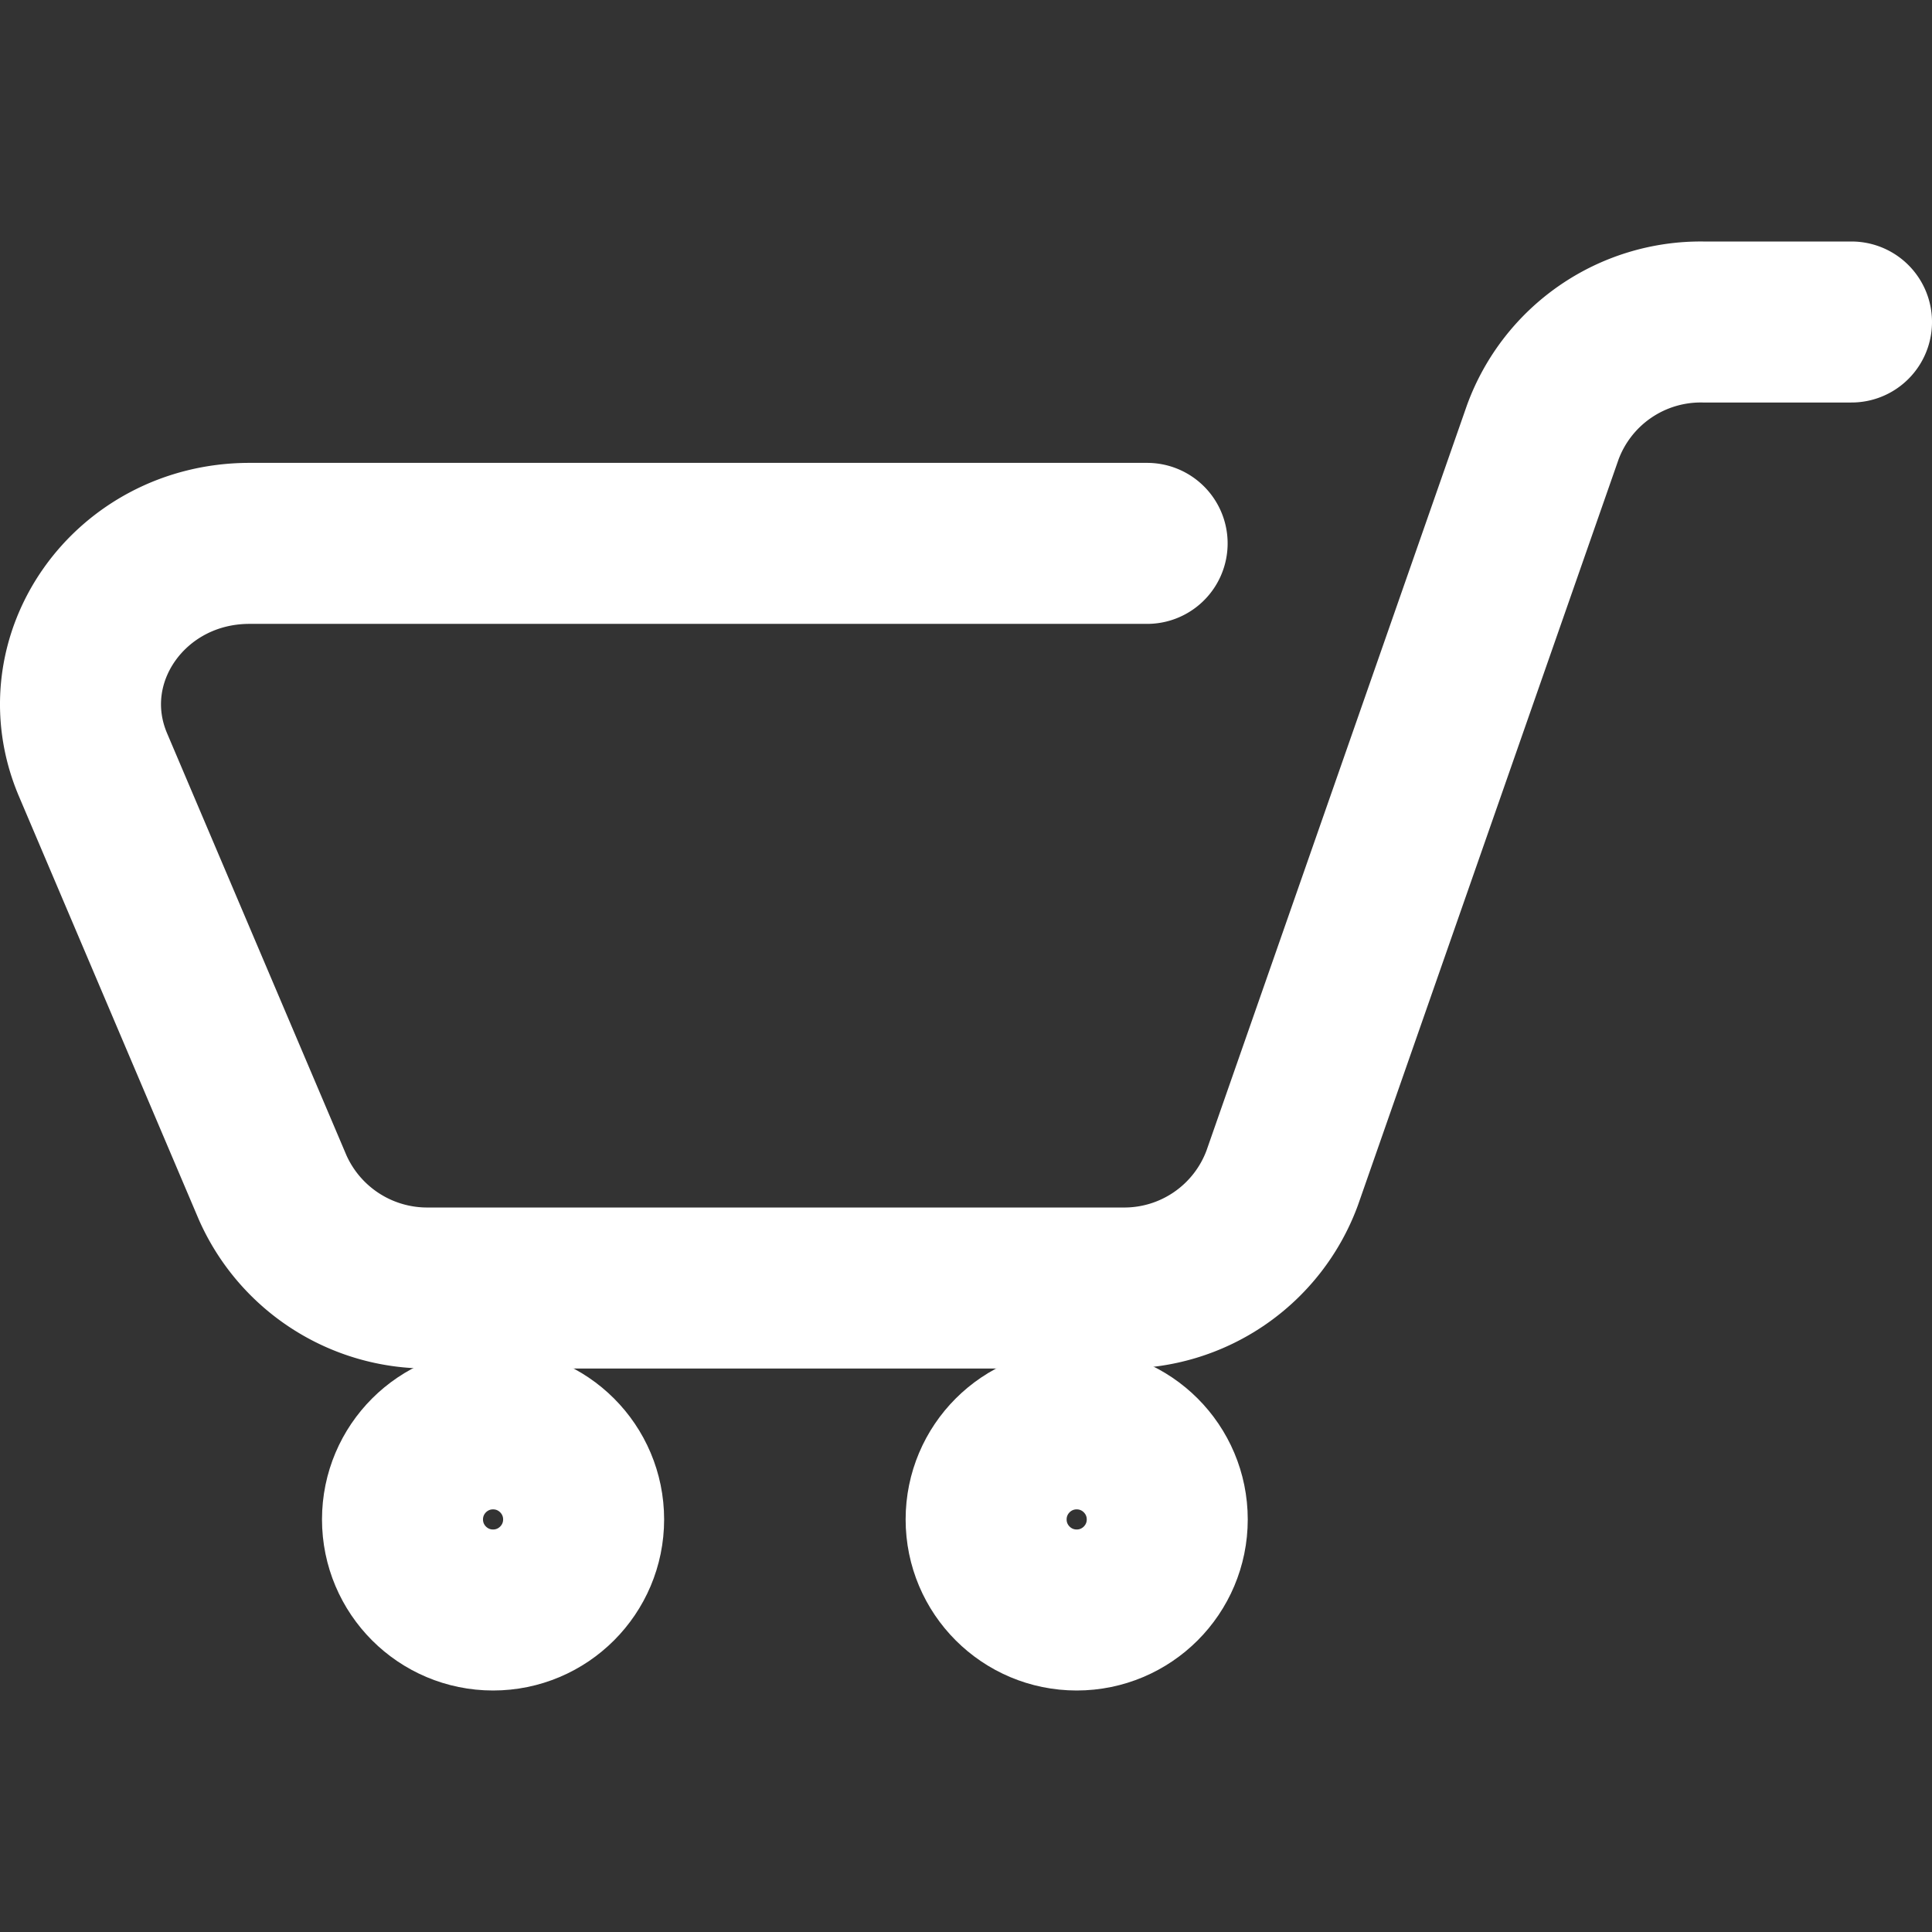 <?xml version="1.0" encoding="utf-8"?>
<!-- Uploaded to: SVG Repo, www.svgrepo.com, Generator: SVG Repo Mixer Tools -->
<svg width="24px" height="24px" viewBox="0 0 96 96" xmlns="http://www.w3.org/2000/svg" xmlns:xlink="http://www.w3.org/1999/xlink">
  <rect x="0" y="0" width="96" height="96" fill="#333333" stroke="none"/>
  <defs>
    <clipPath id="clip-cart">
      <rect width="96" height="96"/>
    </clipPath>
  </defs>
  <g id="cart" clip-path="url(#clip-cart)">
    <g id="pills" transform="translate(0 -116)">
      <g id="Group_154" data-name="Group 154">
        <path id="Path_188" data-name="Path 188" d="M92,132H84.619a8.361,8.361,0,0,0-7.956,5.47L63.712,174.53A8.364,8.364,0,0,1,55.755,180H21.321a8.4,8.4,0,0,1-7.773-4.994l-8.925-21C2.387,148.746,6.445,143,12.4,143H57" fill="none" stroke="#ffffff" stroke-linecap="round" stroke-linejoin="round" stroke-width="8"/>
        <circle id="Ellipse_335" data-name="Ellipse 335" cx="4.5" cy="4.5" r="4.5" transform="translate(20 187)" fill="none" stroke="#ffffff" stroke-linecap="round" stroke-linejoin="round" stroke-width="8"/>
        <circle id="Ellipse_336" data-name="Ellipse 336" cx="4.5" cy="4.5" r="4.5" transform="translate(49 187)" fill="none" stroke="#ffffff" stroke-linecap="round" stroke-linejoin="round" stroke-width="8"/>
      </g>
    </g>
  </g>
</svg>